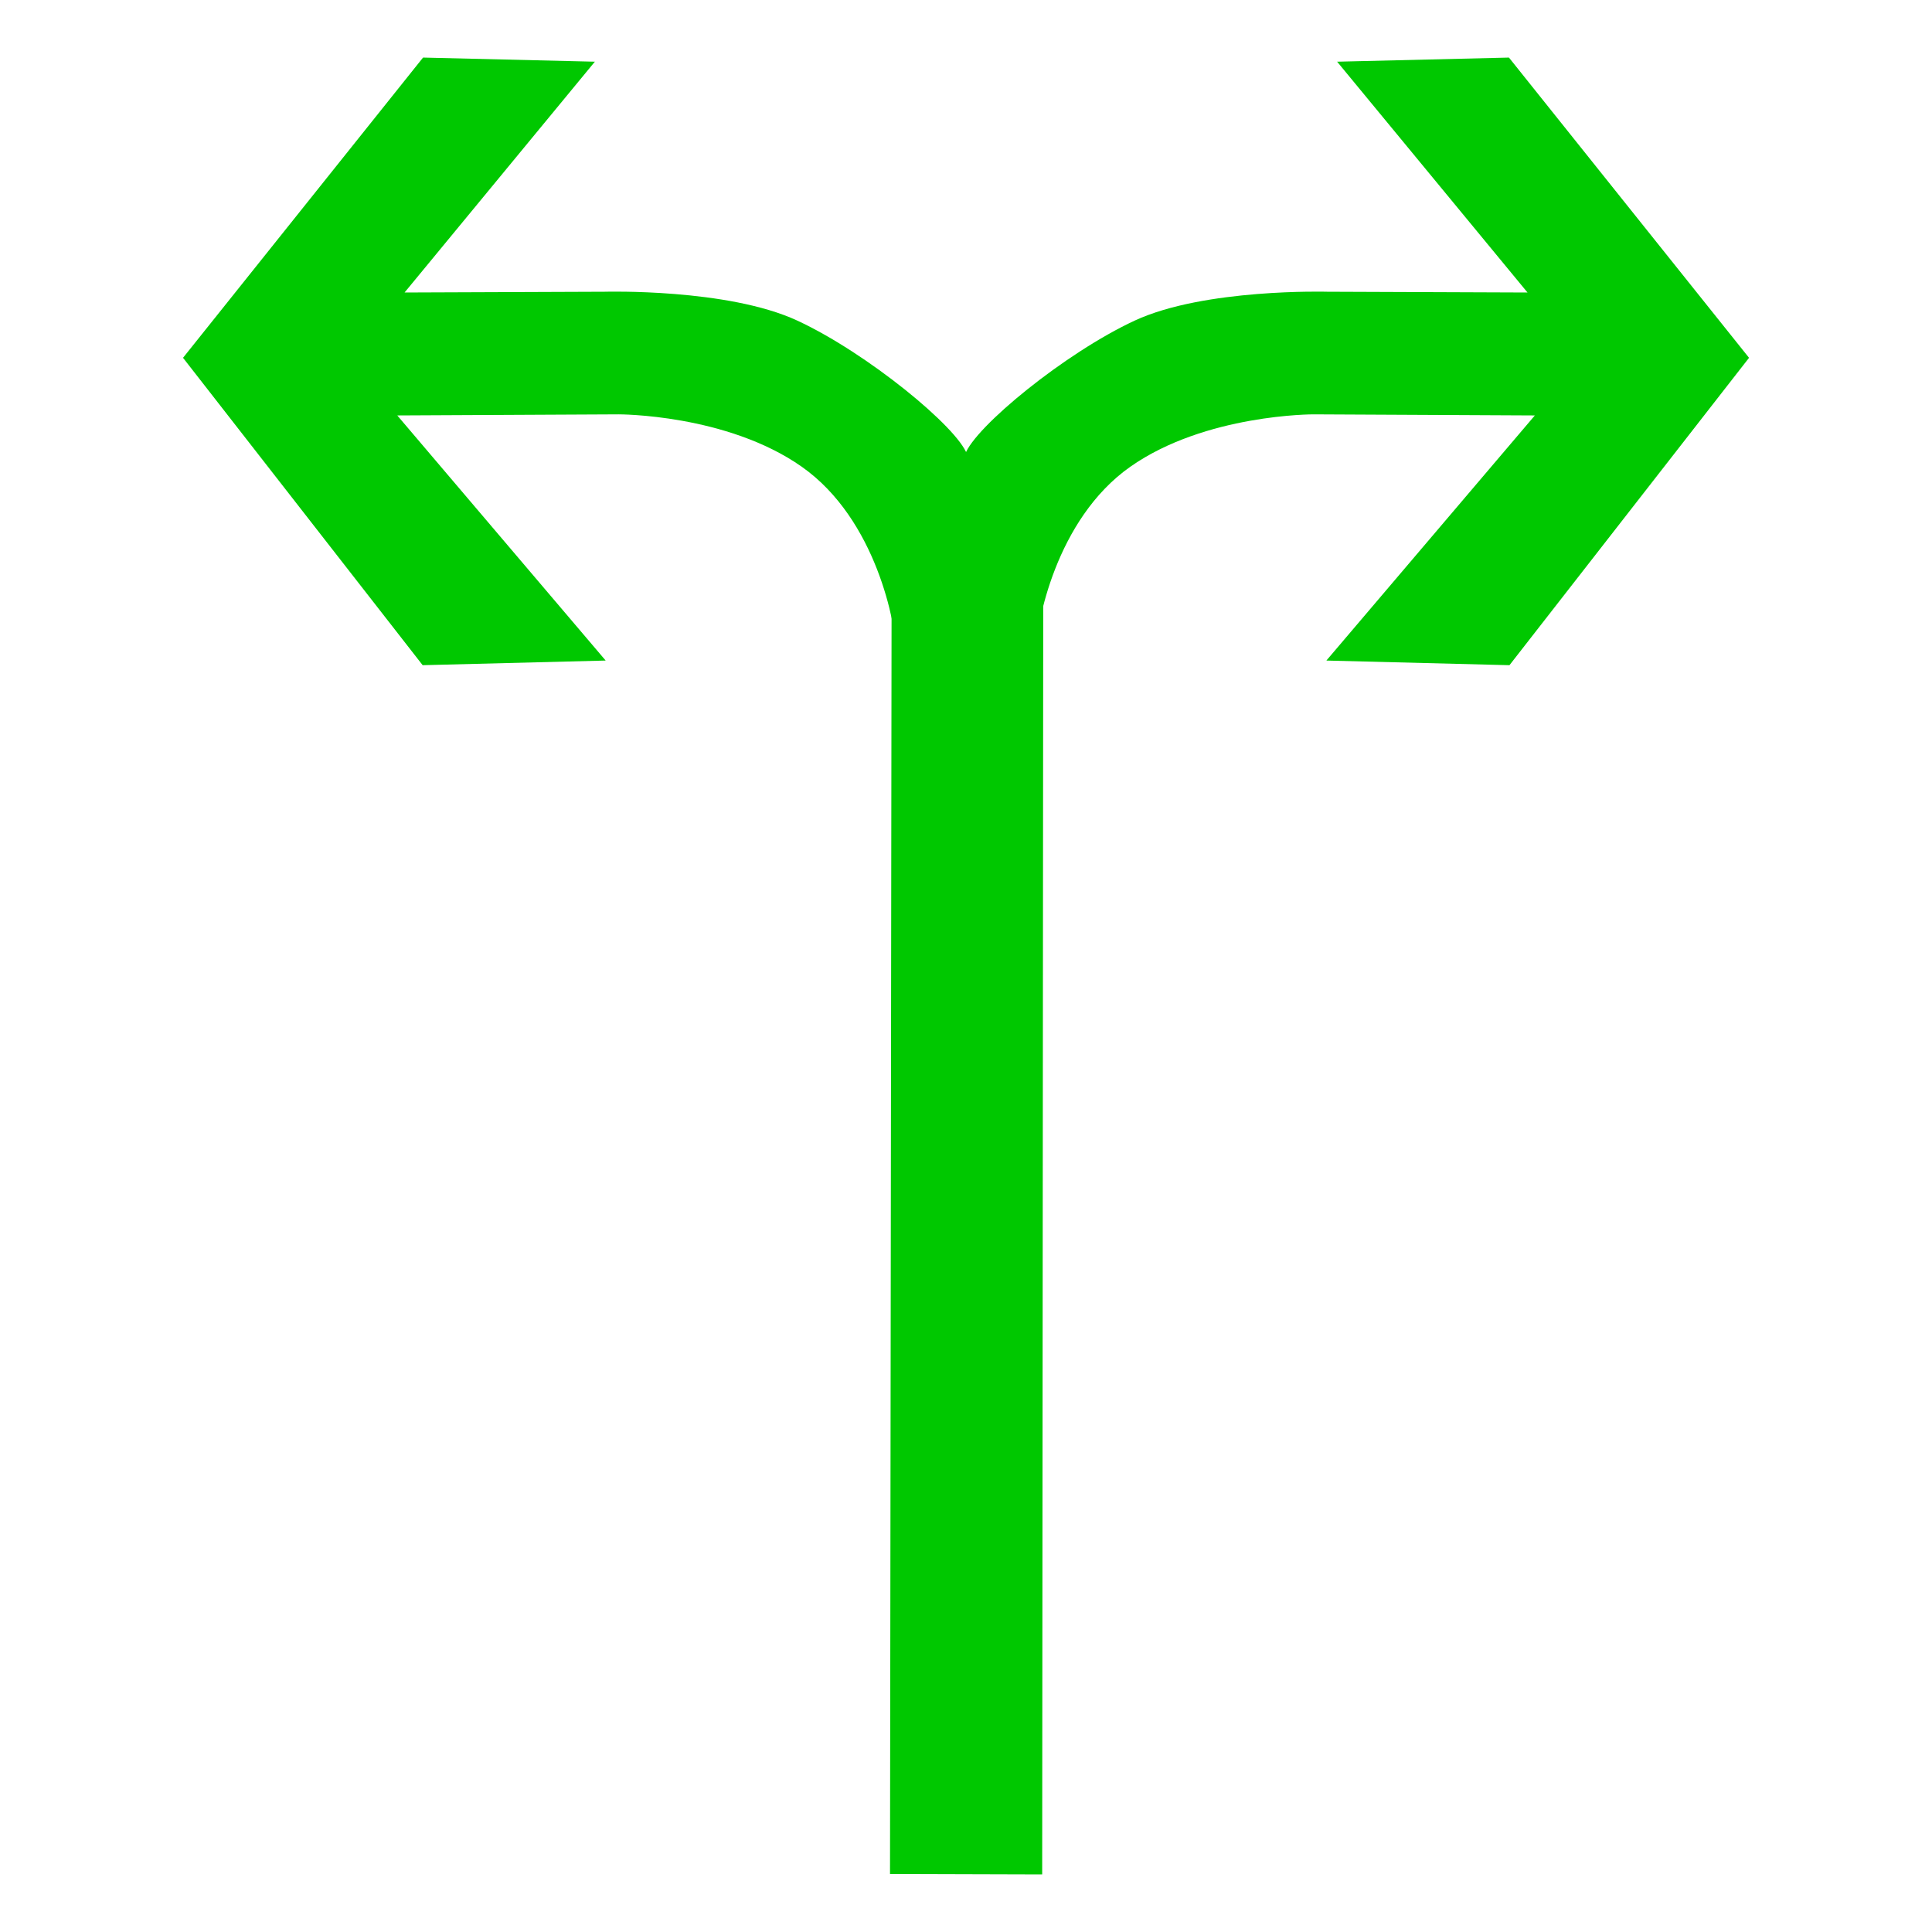 <?xml version="1.0" encoding="utf-8"?>
<!-- Generator: Adobe Illustrator 17.0.0, SVG Export Plug-In . SVG Version: 6.00 Build 0)  -->
<!DOCTYPE svg PUBLIC "-//W3C//DTD SVG 1.1//EN" "http://www.w3.org/Graphics/SVG/1.1/DTD/svg11.dtd">
<svg version="1.1"
	 id="svg2203" xmlns:sodipodi="http://sodipodi.sourceforge.net/DTD/sodipodi-0.dtd" xmlns:cc="http://web.resource.org/cc/" xmlns:dc="http://purl.org/dc/elements/1.1/" xmlns:inkscape="http://www.inkscape.org/namespaces/inkscape" xmlns:rdf="http://www.w3.org/1999/02/22-rdf-syntax-ns#" xmlns:svg="http://www.w3.org/2000/svg" sodipodi:version="0.32" sodipodi:docname="閻庡綊娼绘俊鍥洪崸妤€鐭梥vg" sodipodi:docbase="D:\SVG\闁哄鍎戠紓姘┍" inkscape:version="0.45.1" inkscape:output_extension="org.inkscape.output.svg.inkscape"
	 xmlns="http://www.w3.org/2000/svg" xmlns:xlink="http://www.w3.org/1999/xlink" x="0px" y="0px" width="30px" height="30px"
	 viewBox="0 0 30 30" enable-background="new 0 0 30 30" xml:space="preserve">
<sodipodi:namedview  inkscape:cy="646.08493" showguides="true" inkscape:cx="126.79097" guidetolerance="10" objecttolerance="10" borderopacity="1.0" id="base" pagecolor="#ffffff" inkscape:zoom="0.74999999" bordercolor="#666666" gridtolerance="10000" inkscape:window-y="-4" inkscape:window-x="-4" inkscape:window-height="968" inkscape:window-width="1280" inkscape:current-layer="layer1" inkscape:document-units="px" inkscape:pageshadow="2" inkscape:pageopacity="0.0" inkscape:guide-bbox="true">
	<sodipodi:guide  orientation="vertical" position="1116" id="guide22942"></sodipodi:guide>
	<sodipodi:guide  orientation="vertical" position="1147" id="guide22944"></sodipodi:guide>
</sodipodi:namedview>
<g>
	<path id="path2200_9_" sodipodi:nodetypes="ccccc" fill="#00C800" d="M13.82,29.099l0.027-21.84l2.354-0.14l-0.018,21.987
		L13.82,29.099z"/>
	<path id="path2214_10_" sodipodi:nodetypes="cscccccccccszc" fill="#00C800" d="M15.017,7.058c-0.147-0.424-1.555-1.578-2.637-2.08
		S9.391,4.53,9.391,4.53L6.282,4.542l2.955-3.584L6.569,0.894L2.842,5.556l3.721,4.773l2.842-0.072L6.169,6.451l3.436-0.017
		c0,0,1.678-0.006,2.844,0.813c1.166,0.82,1.461,2.466,1.468,2.865C13.923,10.91,15.312,7.904,15.017,7.058z"/>
	<path id="path2249_4_" sodipodi:nodetypes="cscccccccccszc" fill="#00C800" d="M14.985,7.058c0.146-0.424,1.553-1.578,2.635-2.08
		s2.989-0.448,2.989-0.448l3.11,0.012l-2.956-3.584l2.668-0.064l3.728,4.662l-3.72,4.773l-2.843-0.072l3.237-3.806l-3.436-0.017
		c0,0-1.678-0.006-2.845,0.813c-1.166,0.82-1.461,2.466-1.467,2.865C16.077,10.91,14.685,7.904,14.985,7.058z"/>
</g>
</svg>
